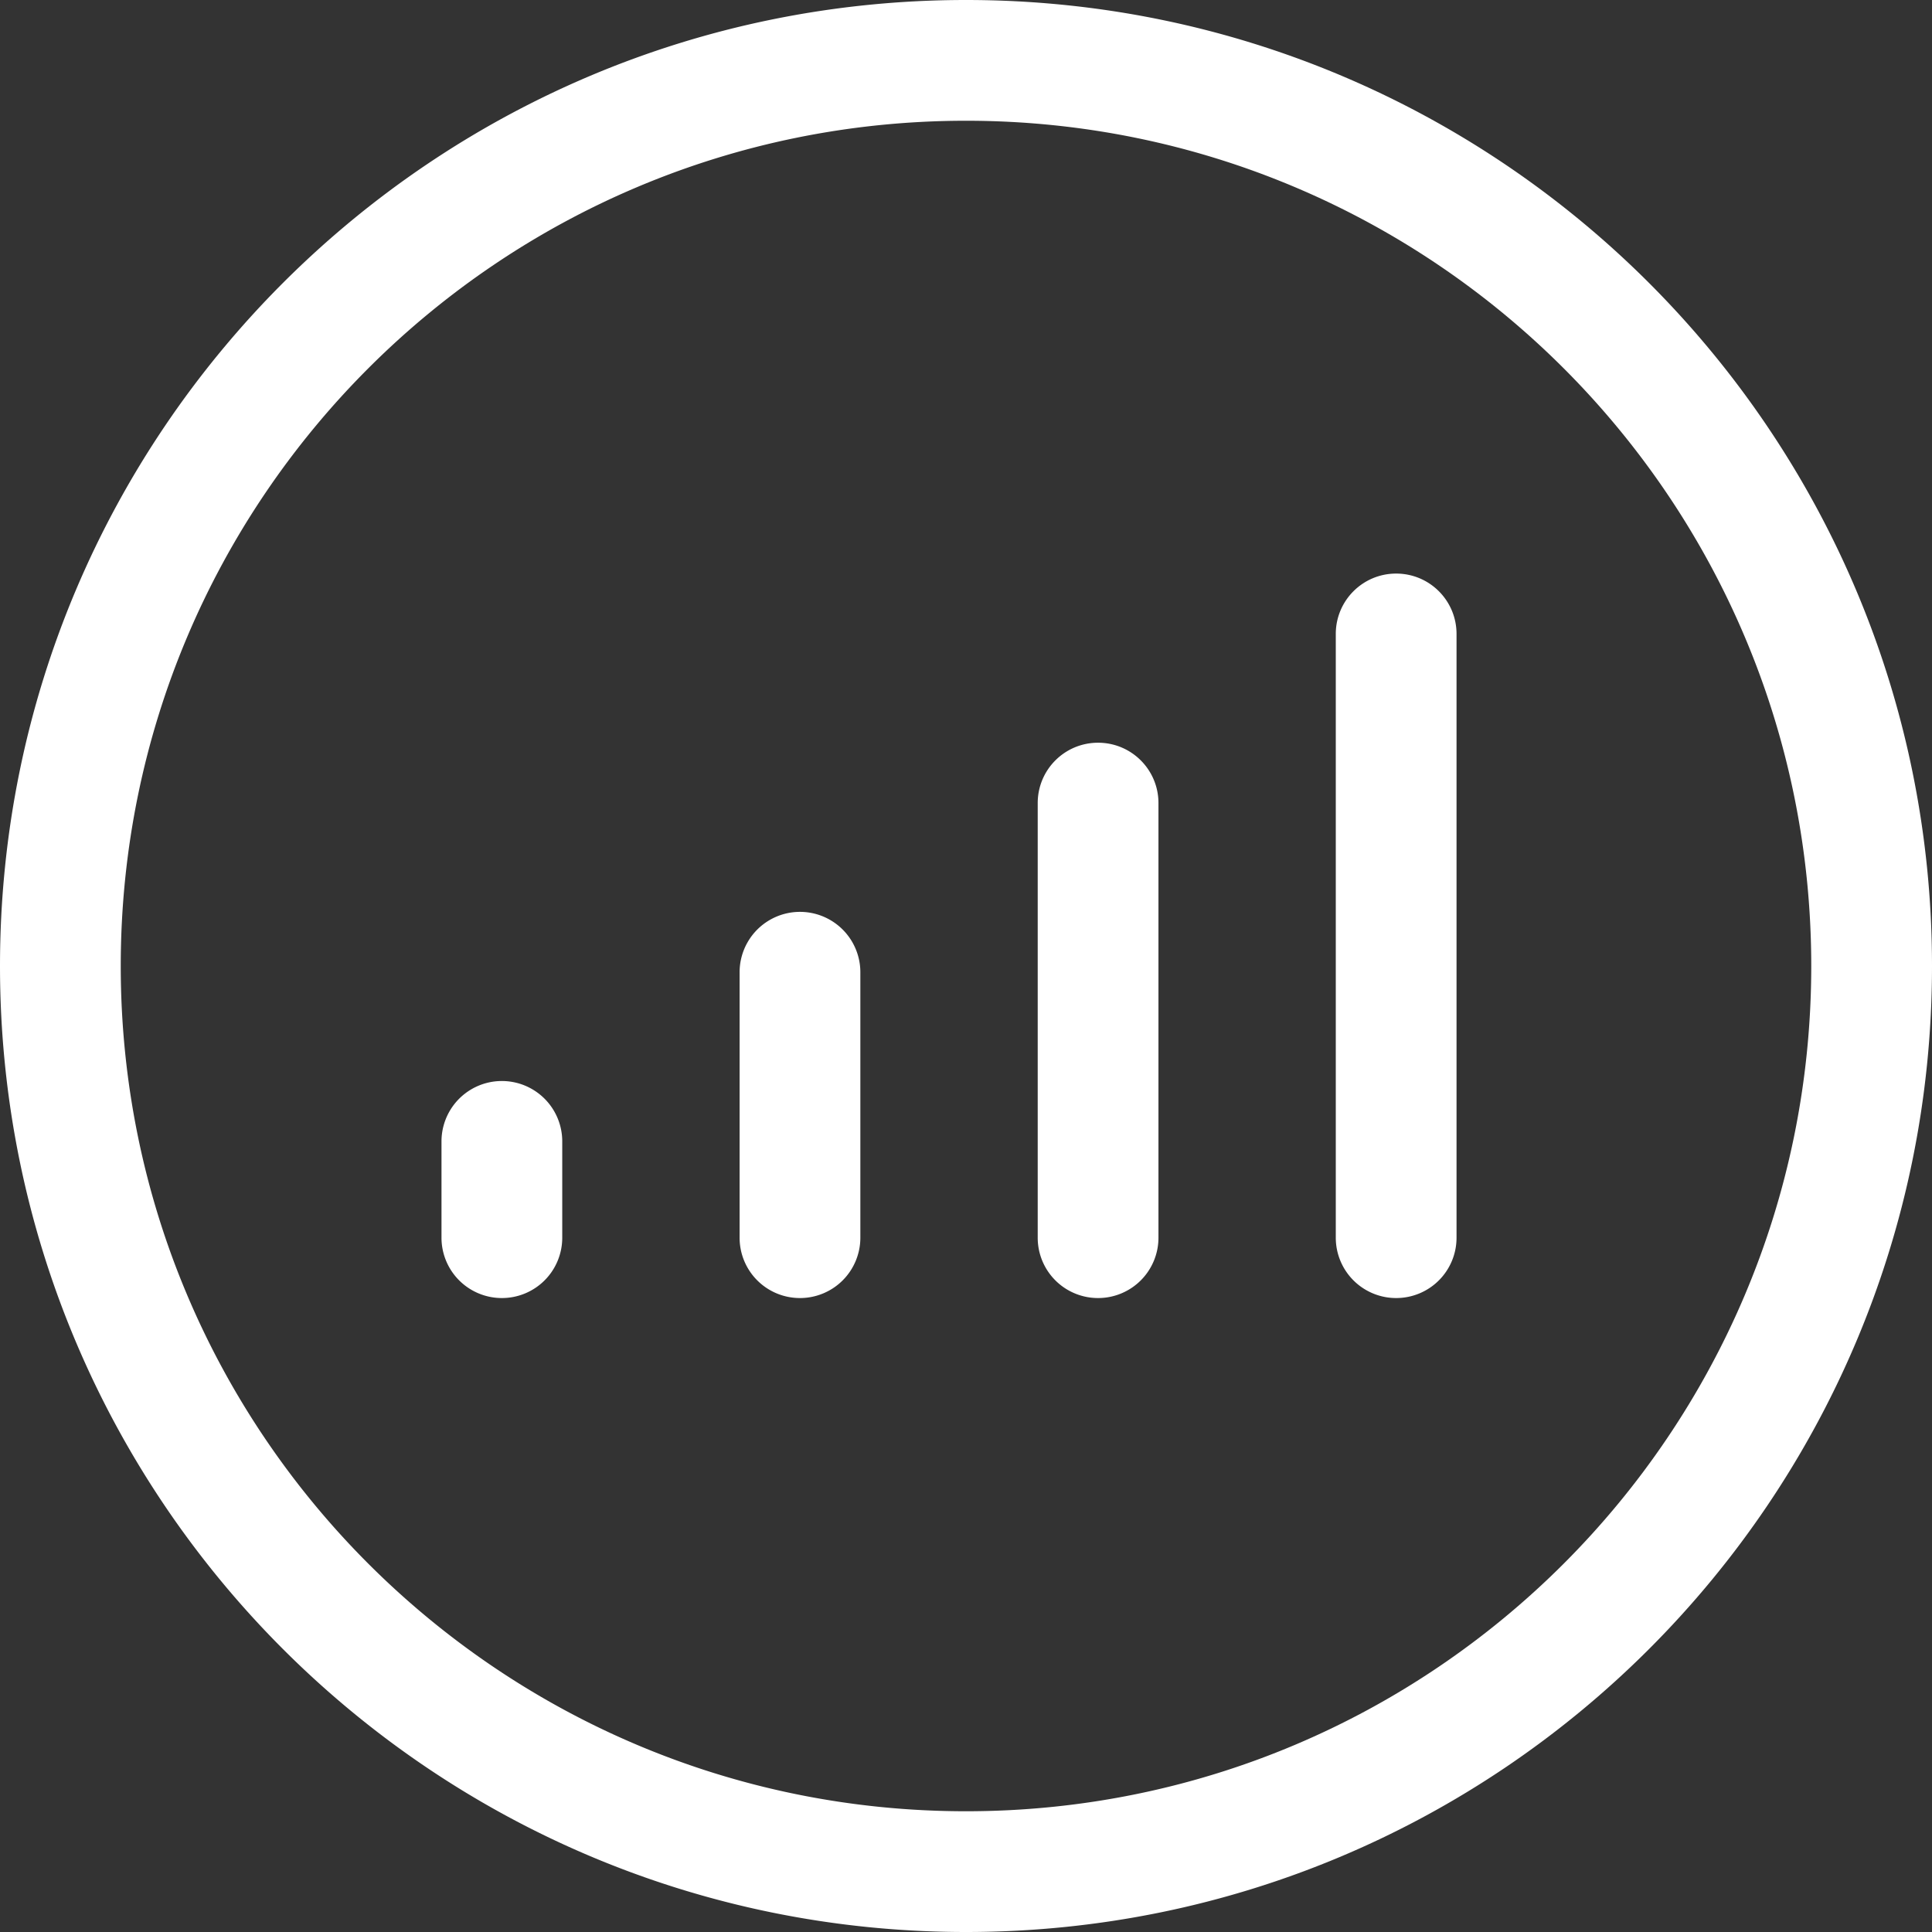 <svg xmlns="http://www.w3.org/2000/svg" width="60" height="60">
    <rect width="100%" height="100%" fill="#333333" stroke="none"/>
    <path fill="#FFF" fill-rule="evenodd" d="M30 60C13.432 60 0 46.567 0 30S13.432 0 30 0c16.567 0 30 13.433 30 30S46.567 60 30 60zm0-56.25C15.502 3.75 3.75 15.502 3.75 30S15.502 56.25 30 56.25 56.25 44.498 56.25 30 44.498 3.75 30 3.75zm13.359 36.562a1.874 1.874 0 0 1-1.875-1.875V19.688c0-1.037.839-1.875 1.875-1.875 1.037 0 1.875.838 1.875 1.875v18.749a1.873 1.873 0 0 1-1.875 1.875zm-9.257 0a1.873 1.873 0 0 1-1.875-1.875V24.941c0-1.037.838-1.875 1.875-1.875 1.036 0 1.875.838 1.875 1.875v13.496a1.874 1.874 0 0 1-1.875 1.875zm-9.258 0a1.873 1.873 0 0 1-1.875-1.875v-8.243a1.874 1.874 0 1 1 3.75 0v8.243a1.874 1.874 0 0 1-1.875 1.875zm-9.258 0a1.874 1.874 0 0 1-1.875-1.875v-2.99a1.874 1.874 0 1 1 3.75 0v2.99a1.873 1.873 0 0 1-1.875 1.875z"/>
</svg>
